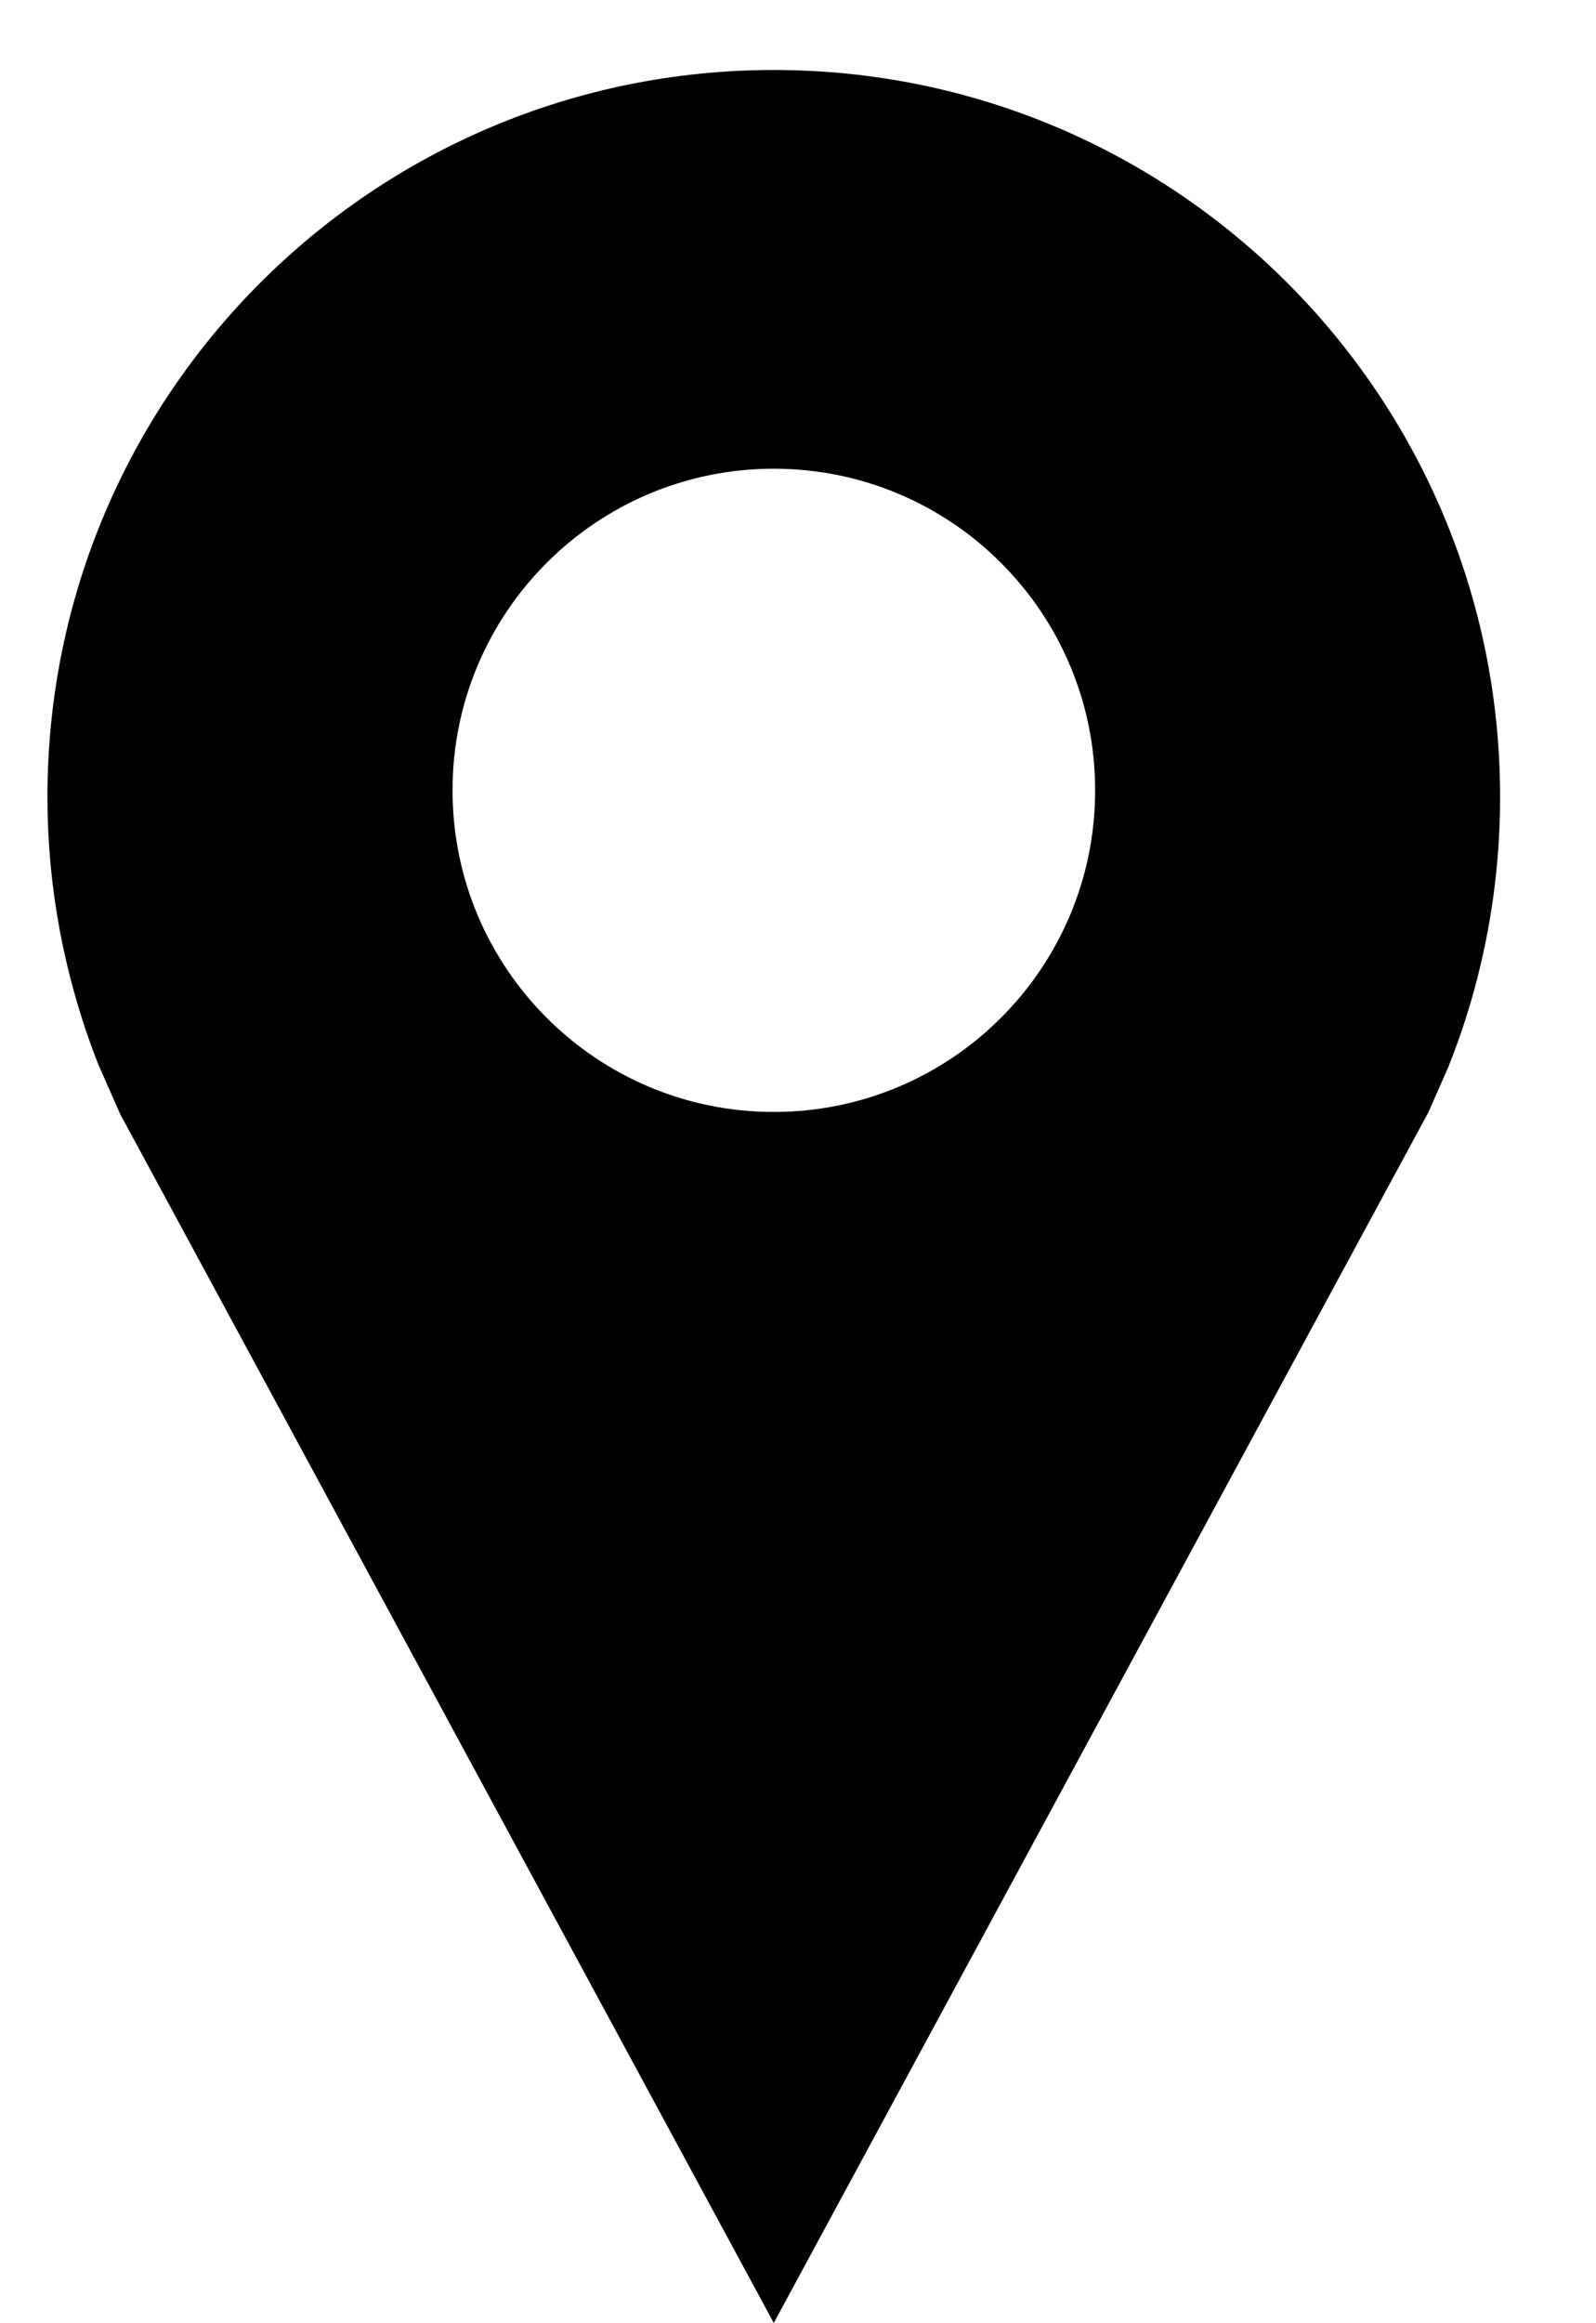 <svg xmlns="http://www.w3.org/2000/svg" width="11" height="16" viewBox="0 0 11 16">
  <path d="M5.333,7.658 C6.557,7.658 7.548,6.666 7.548,5.443 C7.548,4.22 6.557,3.228 5.333,3.228 C4.11,3.228 3.119,4.22 3.119,5.443 C3.119,6.666 4.11,7.658 5.333,7.658 Z M0.676,7.327 C0.612,7.164 0.556,6.997 0.509,6.826 C0.391,6.4 0.327,5.952 0.327,5.488 C0.327,2.723 2.568,0.482 5.333,0.482 C8.098,0.482 10.339,2.724 10.339,5.488 C10.339,5.952 10.276,6.4 10.158,6.827 C10.109,7.005 10.049,7.18 9.982,7.349 L9.845,7.66 L5.333,15.998 L0.828,7.672 L0.676,7.327 Z"/>
</svg>

